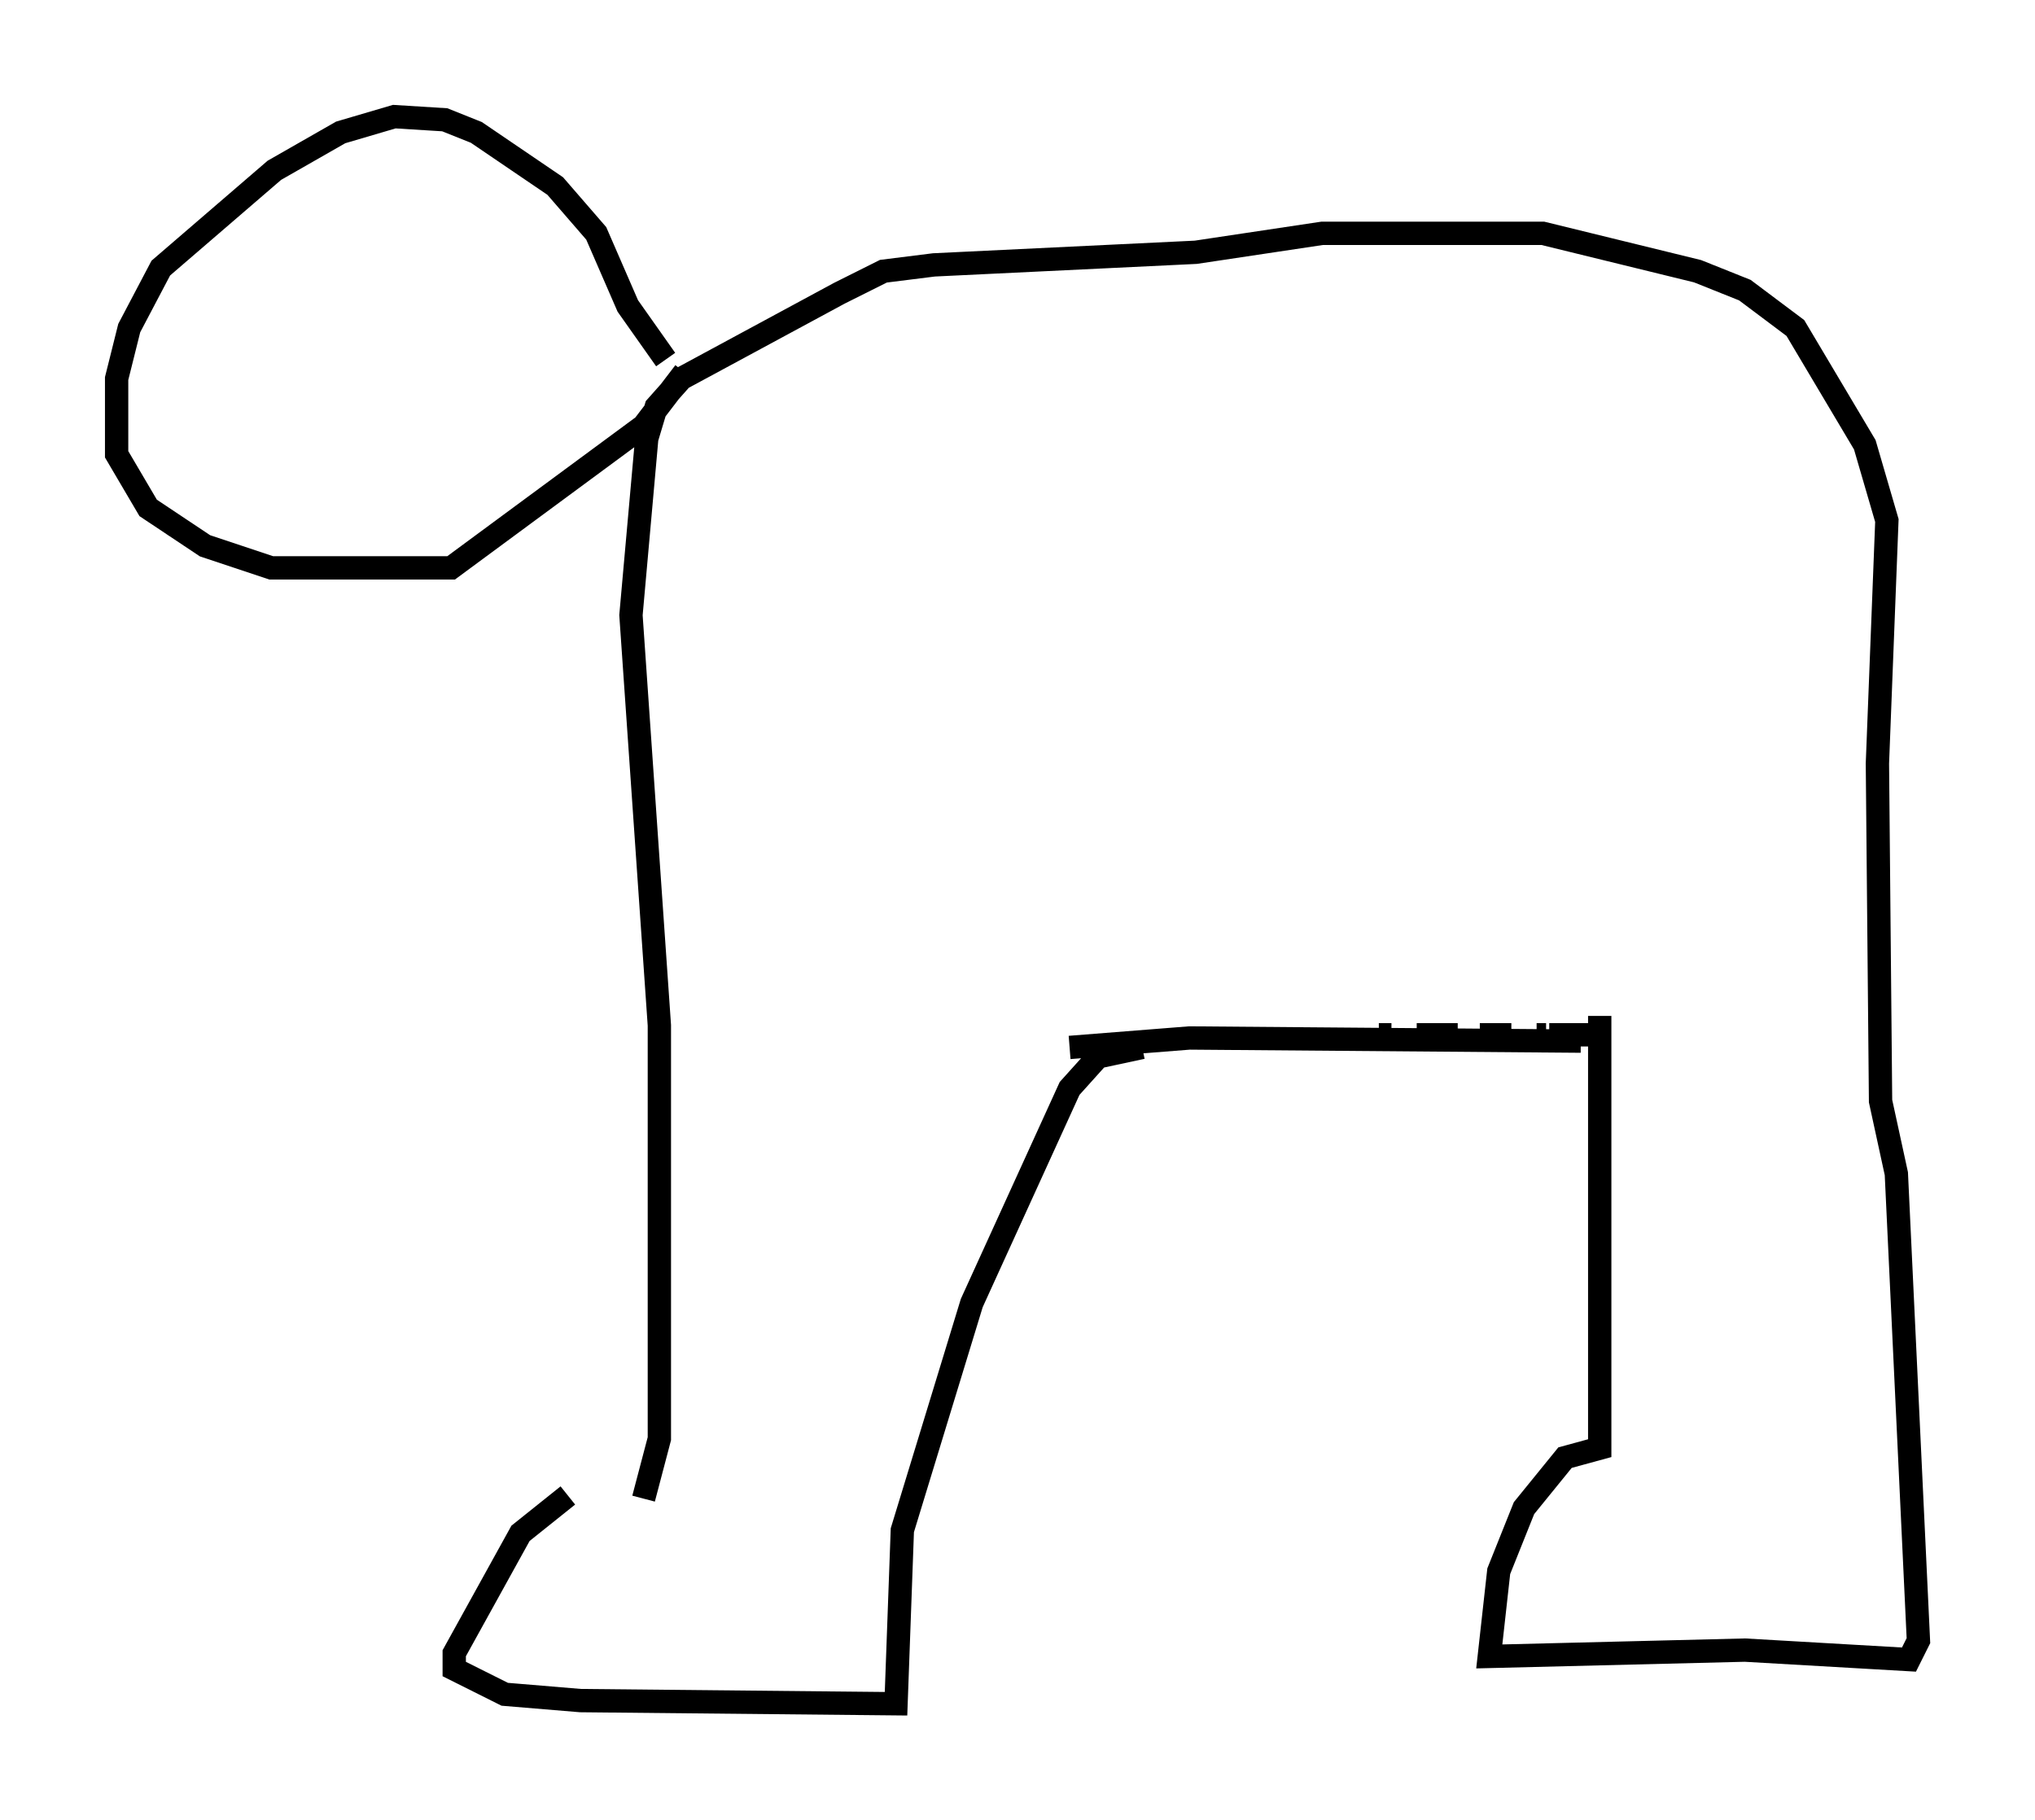 <?xml version="1.0" encoding="utf-8" ?>
<svg baseProfile="full" height="78.064" version="1.1" width="87.266" xmlns="http://www.w3.org/2000/svg" xmlns:ev="http://www.w3.org/2001/xml-events" xmlns:xlink="http://www.w3.org/1999/xlink"><defs /><rect fill="white" height="78.064" width="87.266" x="0" y="0" /><path d="M27.057, 64.133 m-2.706, 0.0 l-2.03, 1.624 -2.842, 5.142 l0.0, 0.677 2.165, 1.083 l3.248, 0.271 13.532, 0.135 l0.271, -7.442 2.977, -9.743 l4.195, -9.202 1.218, -1.353 l1.894, -0.406 m10.149, -0.541 l0.541, 0.0 m1.083, 0.0 l1.759, 0.0 m0.947, 0.0 l1.353, 0.0 m1.083, 0.0 l0.406, 0.0 m0.135, 0.0 l2.03, 0.0 m0.271, 0.0 l0.0, 0.0 m0.0, 0.0 l-0.271, 0.0 m-0.677, 0.271 l-16.779, -0.135 -5.142, 0.406 m22.733, -1.353 l0.0, 18.538 -1.488, 0.406 l-1.759, 2.165 -1.083, 2.706 l-0.406, 3.654 10.961, -0.271 l7.036, 0.406 0.406, -0.812 l-0.947, -20.027 -0.677, -3.112 l-0.135, -14.479 0.406, -10.419 l-0.947, -3.248 -2.977, -5.007 l-2.165, -1.624 -2.03, -0.812 l-6.631, -1.624 -9.472, 0.0 l-5.413, 0.812 -11.231, 0.541 l-2.165, 0.271 -1.894, 0.947 l-6.766, 3.654 -1.083, 1.218 l-0.406, 1.353 -0.677, 7.578 l1.218, 17.591 0.0, 17.726 l-0.677, 2.571 m0.947, -48.849 l-1.624, -2.3 -1.353, -3.112 l-1.759, -2.03 -3.383, -2.3 l-1.353, -0.541 -2.165, -0.135 l-2.3, 0.677 -2.842, 1.624 l-4.871, 4.195 -1.353, 2.571 l-0.541, 2.165 0.0, 3.248 l1.353, 2.3 2.436, 1.624 l2.842, 0.947 7.713, 0.0 l8.254, -6.089 1.759, -2.3 " fill="none" stroke="black" stroke-width="1" /></svg>
